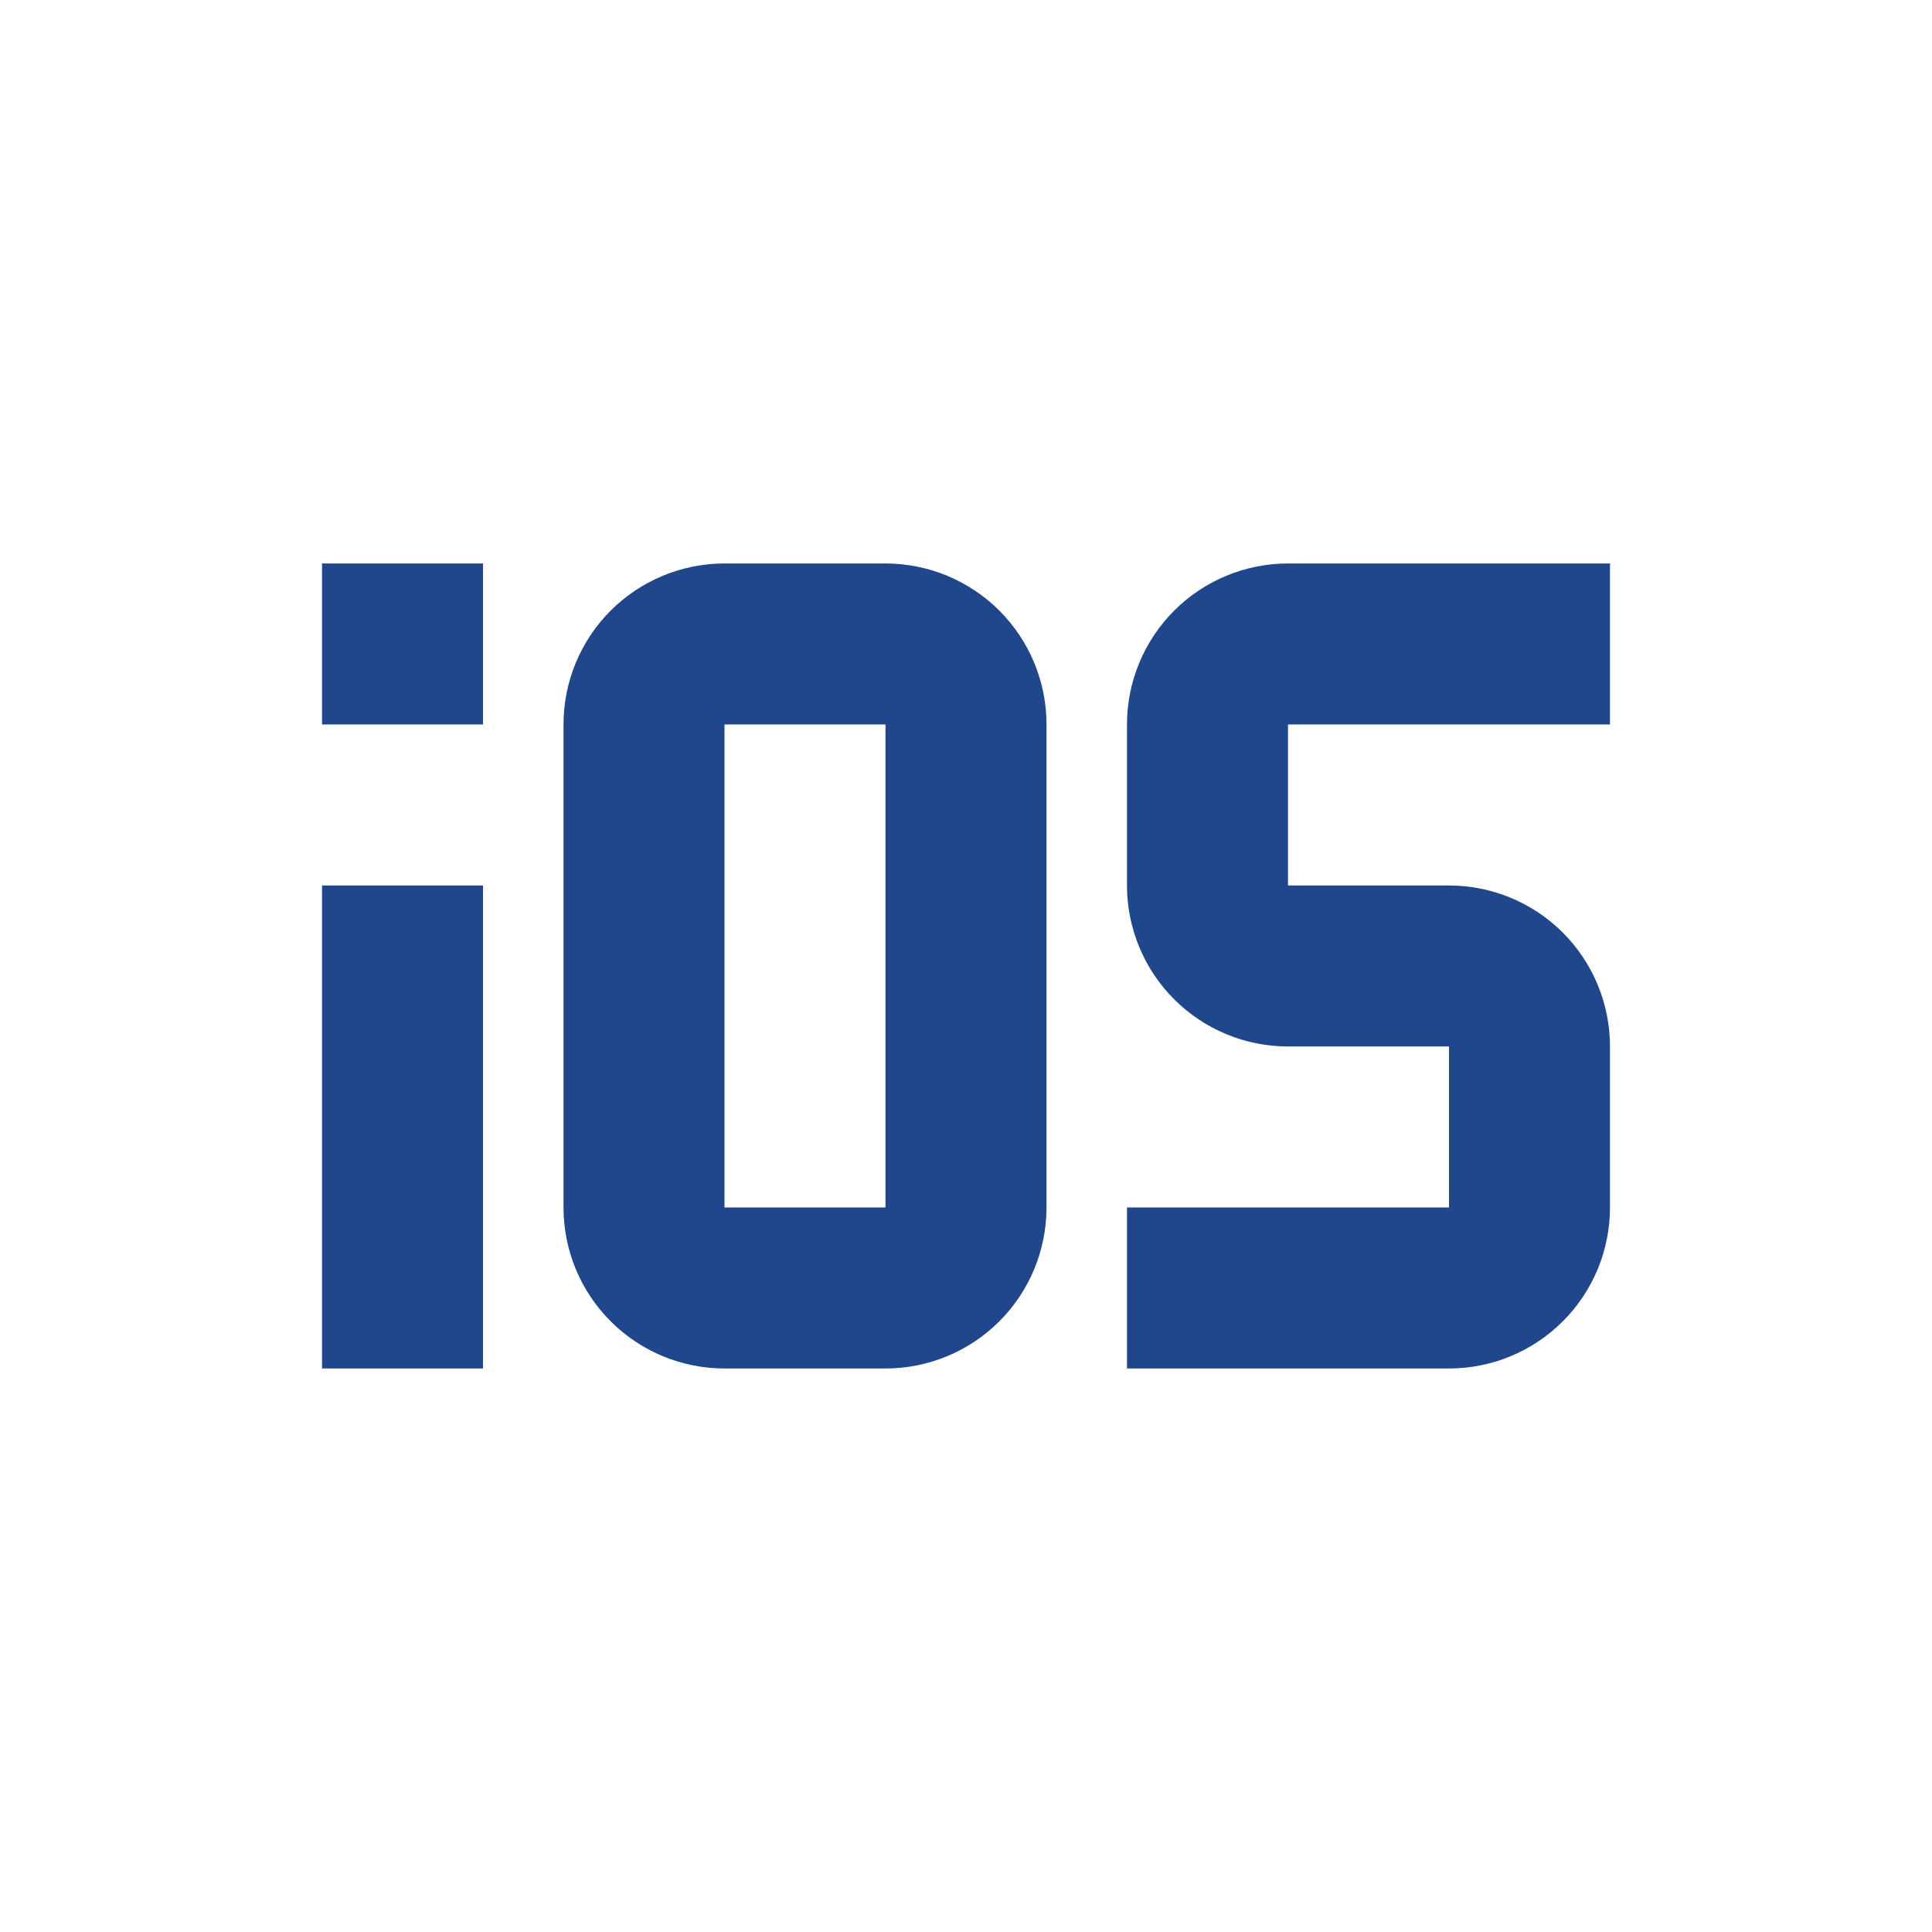 <svg width="52" height="52" viewBox="0 0 52 52" fill="none" xmlns="http://www.w3.org/2000/svg">
<path d="M43.333 19.499V15.166H34.667C33.517 15.166 32.415 15.623 31.603 16.435C30.79 17.248 30.333 18.35 30.333 19.499V23.833C30.333 24.982 30.79 26.084 31.603 26.897C32.415 27.709 33.517 28.166 34.667 28.166H39V32.499H30.333V36.833H39C40.149 36.833 41.252 36.376 42.064 35.563C42.877 34.751 43.333 33.649 43.333 32.499V28.166C43.333 27.017 42.877 25.915 42.064 25.102C41.252 24.289 40.149 23.833 39 23.833H34.667V19.499H43.333ZM23.833 32.499H19.5V19.499H23.833V32.499ZM23.833 15.166H19.5C18.351 15.166 17.248 15.623 16.436 16.435C15.623 17.248 15.167 18.35 15.167 19.499V32.499C15.167 33.649 15.623 34.751 16.436 35.563C17.248 36.376 18.351 36.833 19.5 36.833H23.833C24.983 36.833 26.085 36.376 26.898 35.563C27.71 34.751 28.167 33.649 28.167 32.499V19.499C28.167 18.35 27.71 17.248 26.898 16.435C26.085 15.623 24.983 15.166 23.833 15.166ZM8.667 36.833H13V23.833H8.667V36.833ZM8.667 19.499H13V15.166H8.667V19.499Z" fill="#20478B"/>
</svg>
